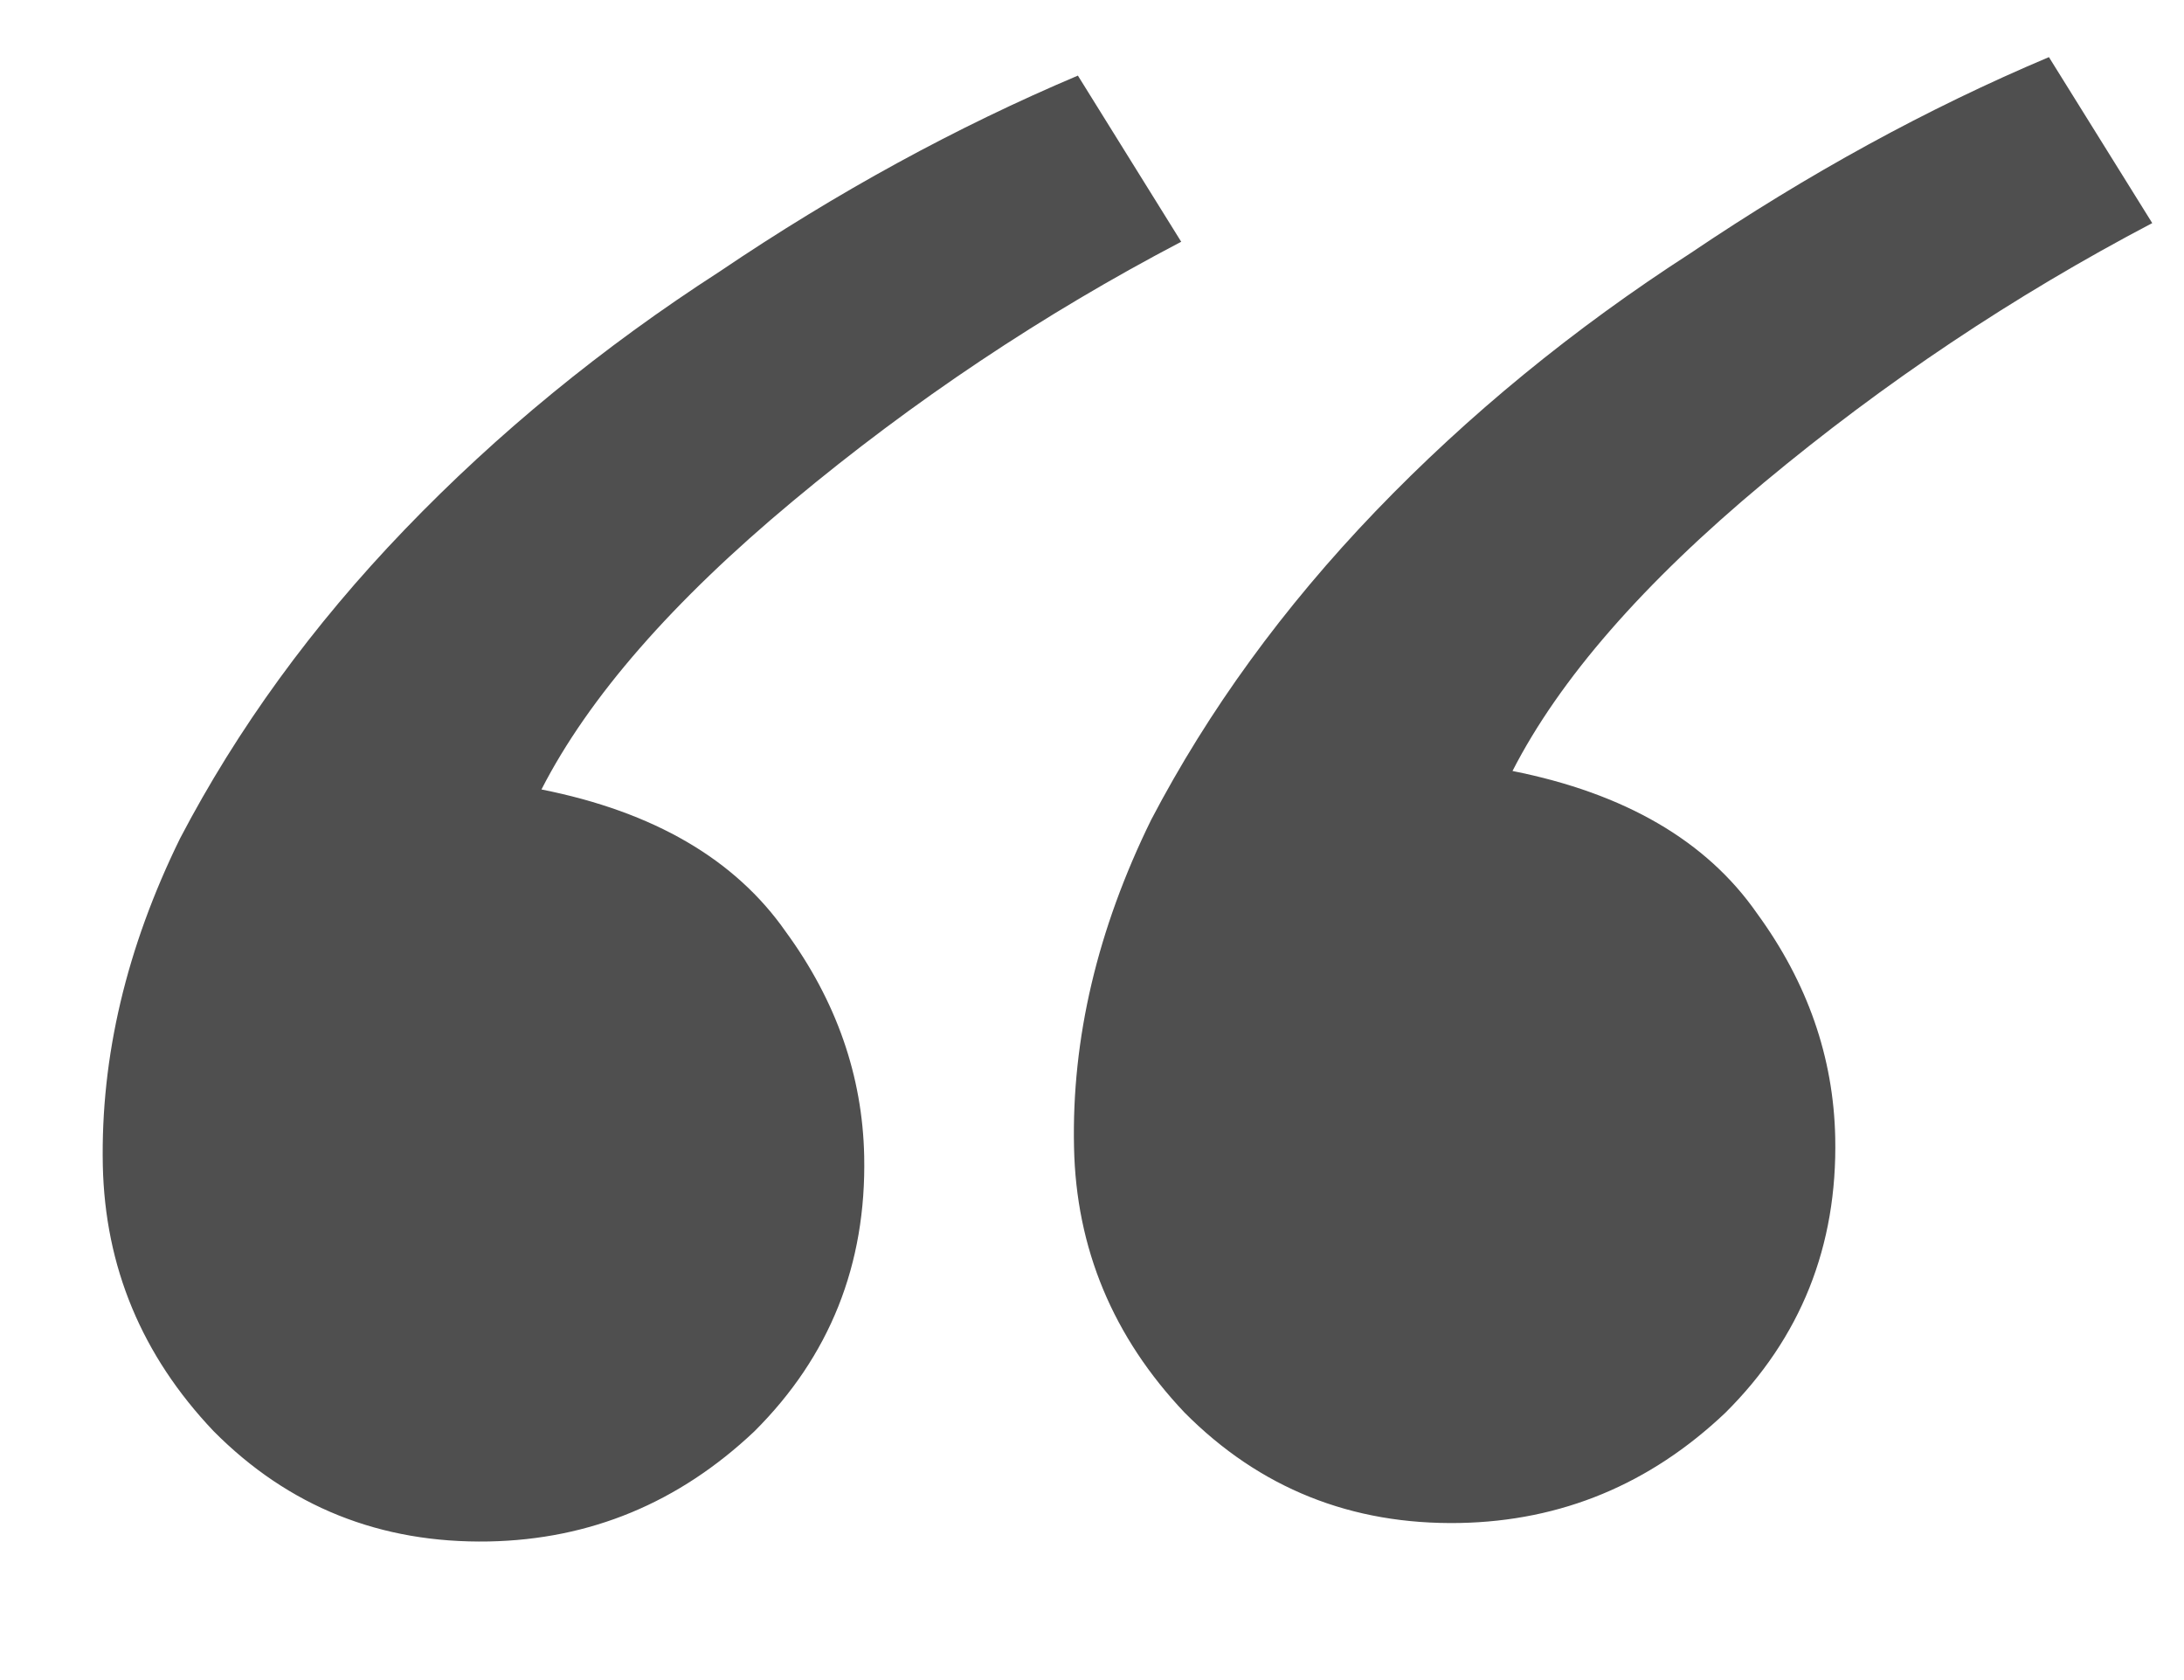 <svg width="13" height="10" viewBox="0 0 13 10" fill="none" xmlns="http://www.w3.org/2000/svg">
<path d="M7.031 1.439C6.206 1.871 5.435 2.386 4.719 2.983C4.002 3.58 3.503 4.152 3.223 4.699C3.892 4.832 4.377 5.115 4.678 5.547C4.978 5.958 5.134 6.403 5.144 6.882C5.157 7.527 4.939 8.073 4.49 8.52C4.04 8.945 3.514 9.163 2.91 9.175C2.264 9.187 1.717 8.968 1.271 8.518C0.844 8.068 0.625 7.541 0.612 6.937C0.599 6.291 0.752 5.642 1.072 4.99C1.413 4.338 1.858 3.725 2.409 3.152C2.96 2.579 3.585 2.067 4.284 1.616C4.982 1.144 5.693 0.756 6.416 0.45L7.031 1.439ZM12.811 1.328C11.986 1.761 11.216 2.276 10.499 2.873C9.782 3.47 9.283 4.042 9.003 4.589C9.672 4.722 10.158 5.005 10.458 5.436C10.759 5.848 10.914 6.293 10.924 6.772C10.937 7.417 10.719 7.963 10.27 8.409C9.821 8.835 9.294 9.053 8.69 9.065C8.044 9.077 7.498 8.858 7.051 8.408C6.625 7.958 6.405 7.431 6.393 6.827C6.379 6.181 6.532 5.532 6.852 4.88C7.193 4.228 7.639 3.615 8.189 3.042C8.74 2.469 9.365 1.957 10.064 1.506C10.763 1.034 11.473 0.645 12.196 0.34L12.811 1.328Z" fill="#4F4F4F"/>
</svg>
